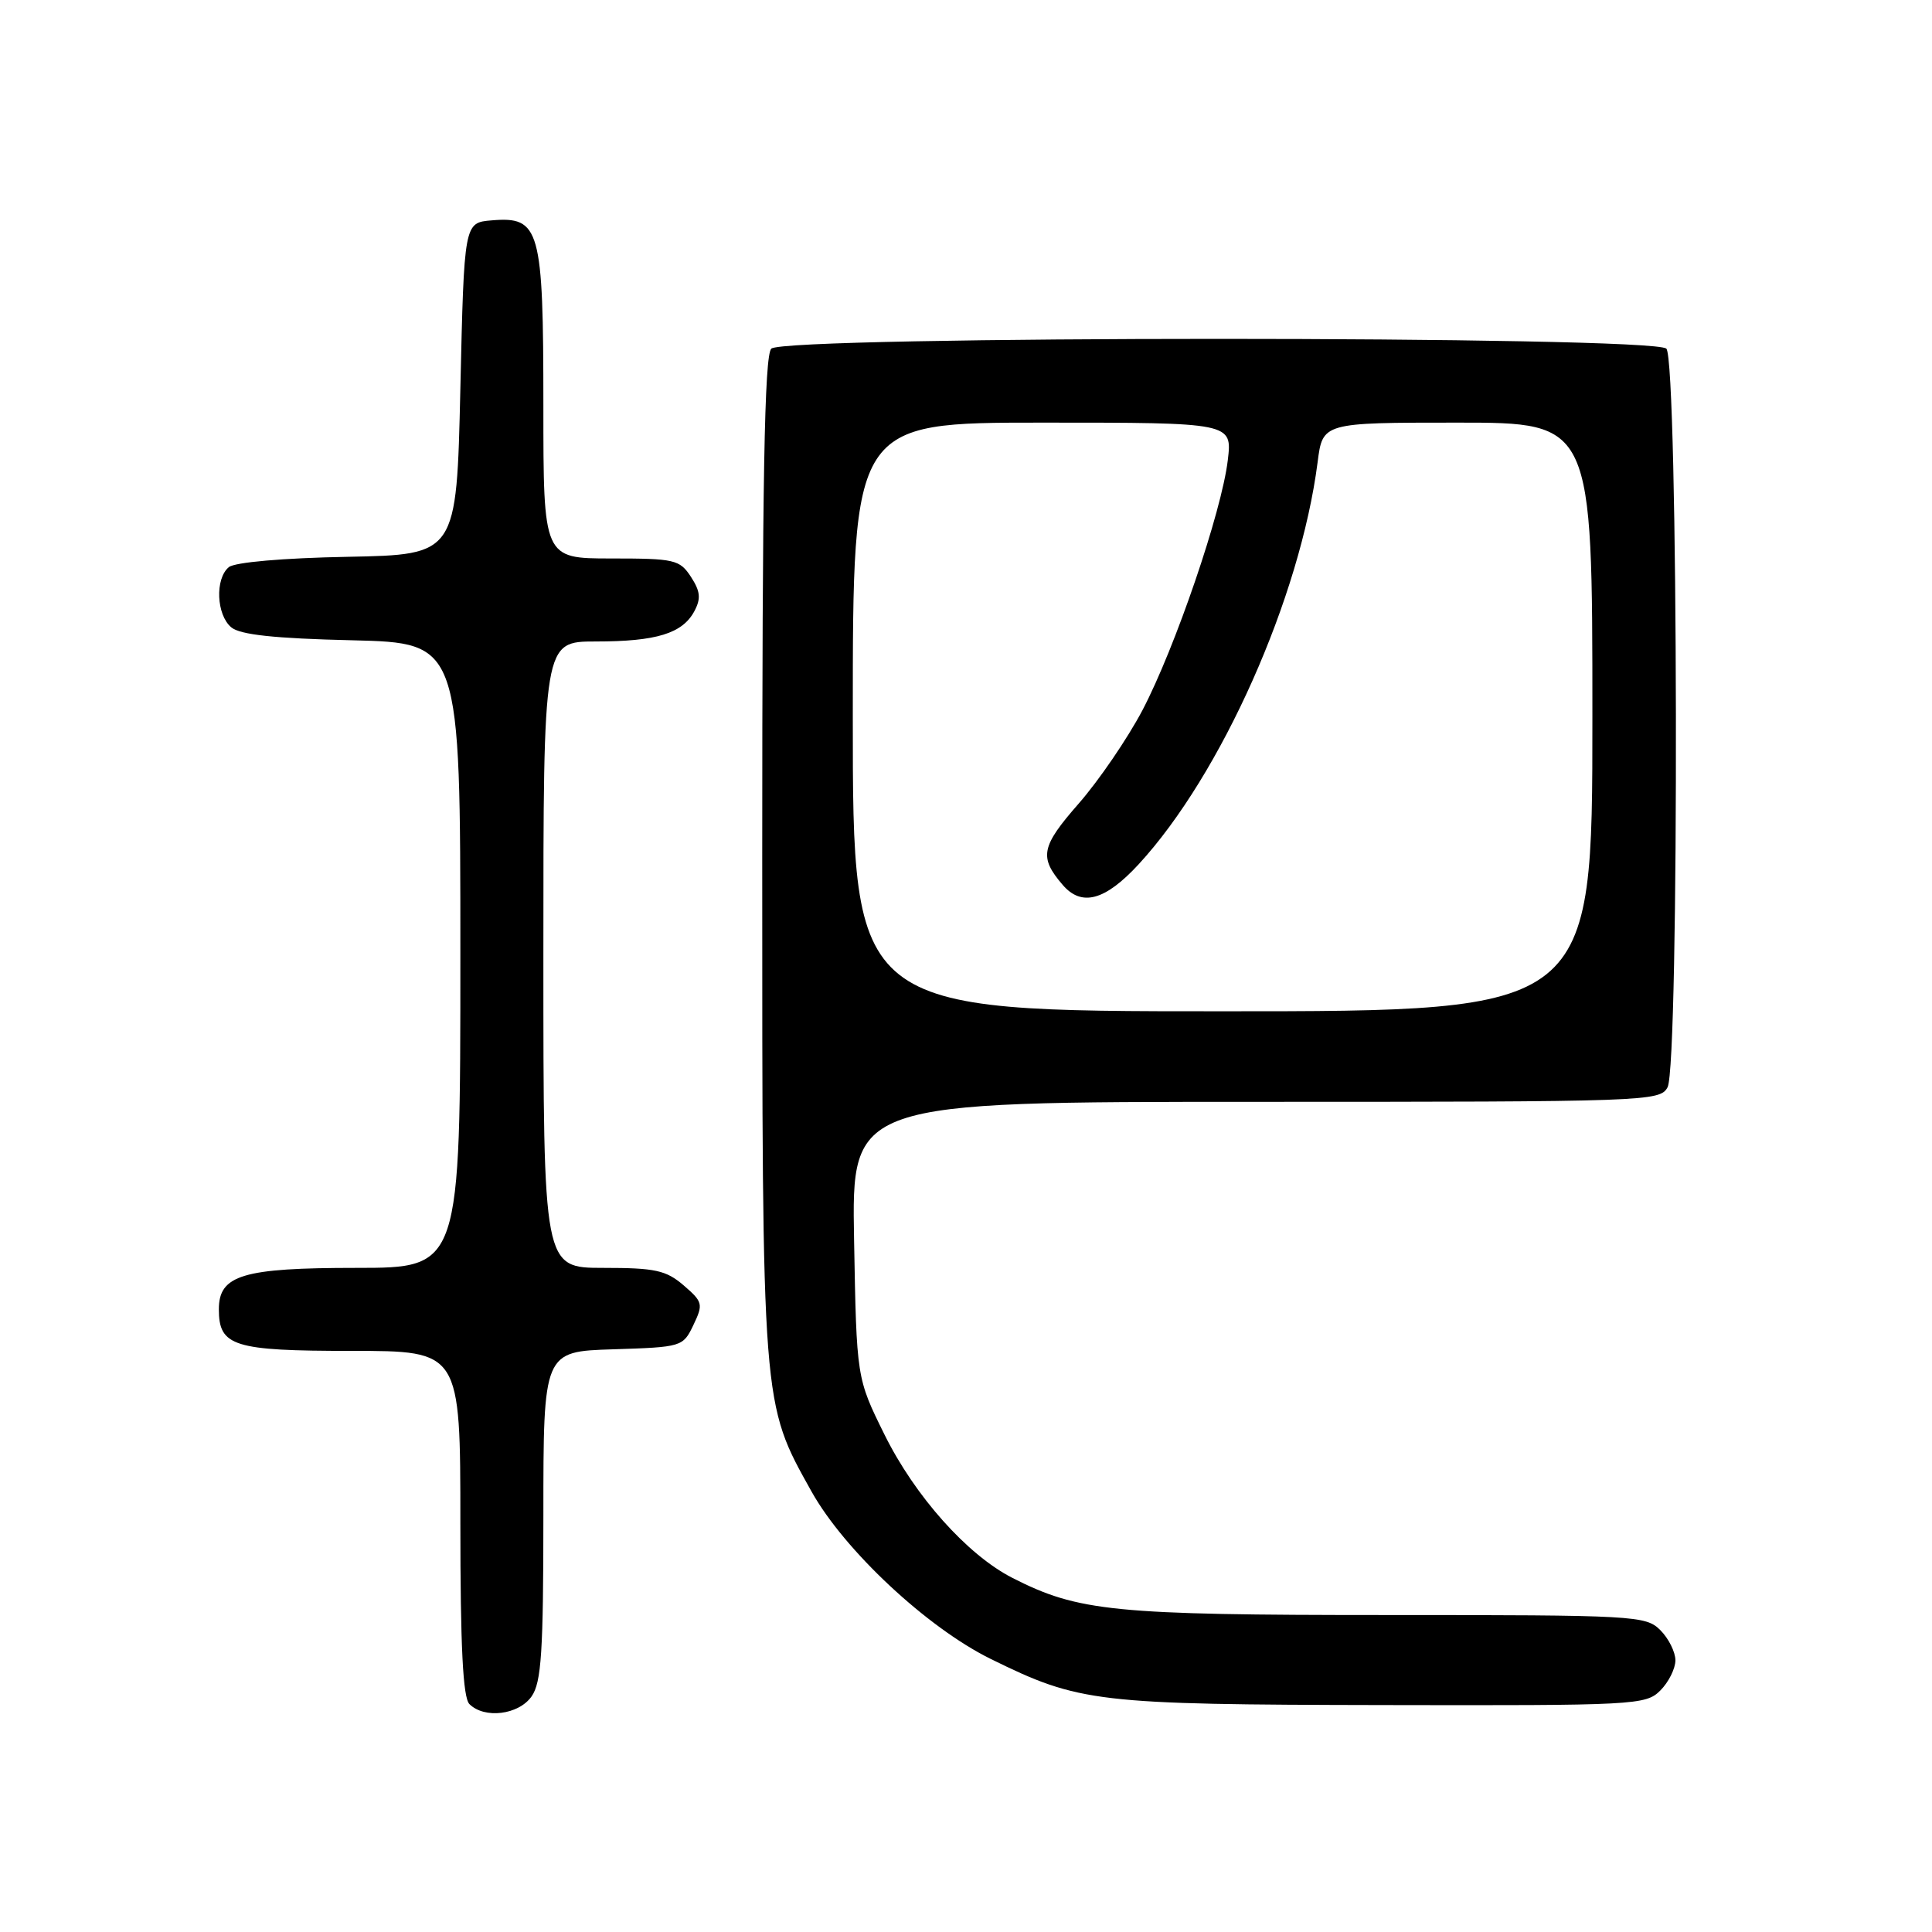 <?xml version="1.0" encoding="UTF-8" standalone="no"?>
<!DOCTYPE svg PUBLIC "-//W3C//DTD SVG 1.1//EN" "http://www.w3.org/Graphics/SVG/1.1/DTD/svg11.dtd" >
<svg xmlns="http://www.w3.org/2000/svg" xmlns:xlink="http://www.w3.org/1999/xlink" version="1.1" viewBox="0 0 256 256">
 <g >
 <path fill="currentColor"
d=" M 70.44 224.78 C 71.74 222.93 72.00 218.87 72.00 200.82 C 72.00 179.08 72.00 179.08 81.24 178.79 C 90.36 178.50 90.50 178.46 91.88 175.57 C 93.20 172.81 93.13 172.51 90.59 170.32 C 88.25 168.31 86.81 168.00 79.94 168.00 C 72.00 168.00 72.00 168.00 72.00 126.50 C 72.00 85.00 72.00 85.00 78.93 85.00 C 86.98 85.00 90.43 83.94 92.01 80.98 C 92.90 79.31 92.80 78.35 91.55 76.43 C 90.06 74.15 89.38 74.00 80.98 74.00 C 72.00 74.00 72.00 74.00 72.00 53.72 C 72.00 30.28 71.55 28.66 65.15 29.20 C 61.50 29.50 61.50 29.50 61.00 51.50 C 60.50 73.50 60.50 73.50 46.07 73.78 C 37.51 73.94 31.10 74.50 30.32 75.15 C 28.47 76.68 28.67 81.48 30.65 83.13 C 31.83 84.11 36.38 84.60 46.65 84.84 C 61.00 85.19 61.00 85.19 61.00 126.59 C 61.00 168.00 61.00 168.00 47.22 168.00 C 32.15 168.00 29.00 168.95 29.00 173.49 C 29.00 178.39 30.94 179.00 46.57 179.00 C 61.00 179.00 61.00 179.00 61.00 201.80 C 61.00 218.20 61.34 224.94 62.20 225.80 C 64.19 227.79 68.73 227.23 70.44 224.78 Z  M 220.00 224.00 C 221.10 222.90 222.00 221.10 222.00 220.00 C 222.00 218.90 221.10 217.10 220.00 216.00 C 218.08 214.08 216.67 214.00 183.71 214.00 C 147.54 214.00 142.89 213.54 134.13 209.07 C 128.17 206.02 121.24 198.26 117.20 190.09 C 113.50 182.61 113.50 182.61 113.17 164.31 C 112.84 146.00 112.84 146.00 166.39 146.00 C 218.30 146.00 219.96 145.94 220.96 144.07 C 222.54 141.13 222.38 47.78 220.80 46.20 C 219.07 44.47 103.93 44.47 102.20 46.20 C 101.29 47.11 101.00 63.42 101.00 113.49 C 101.00 186.74 100.93 185.81 107.54 197.65 C 111.90 205.44 122.84 215.66 131.26 219.81 C 143.04 225.61 145.21 225.86 183.25 225.93 C 216.71 226.00 218.07 225.93 220.00 224.00 Z  M 113.00 95.00 C 113.00 56.00 113.00 56.00 138.14 56.00 C 163.28 56.00 163.28 56.00 162.69 60.97 C 161.88 67.80 155.72 85.83 151.38 94.11 C 149.40 97.86 145.60 103.43 142.93 106.48 C 137.93 112.19 137.66 113.58 140.81 117.25 C 143.32 120.18 146.43 119.34 150.87 114.53 C 161.84 102.63 172.29 79.14 174.59 61.25 C 175.26 56.00 175.26 56.00 193.13 56.00 C 211.00 56.00 211.00 56.00 211.00 95.00 C 211.00 134.00 211.00 134.00 162.00 134.00 C 113.00 134.00 113.00 134.00 113.00 95.00 Z "/>
</g>
</svg>